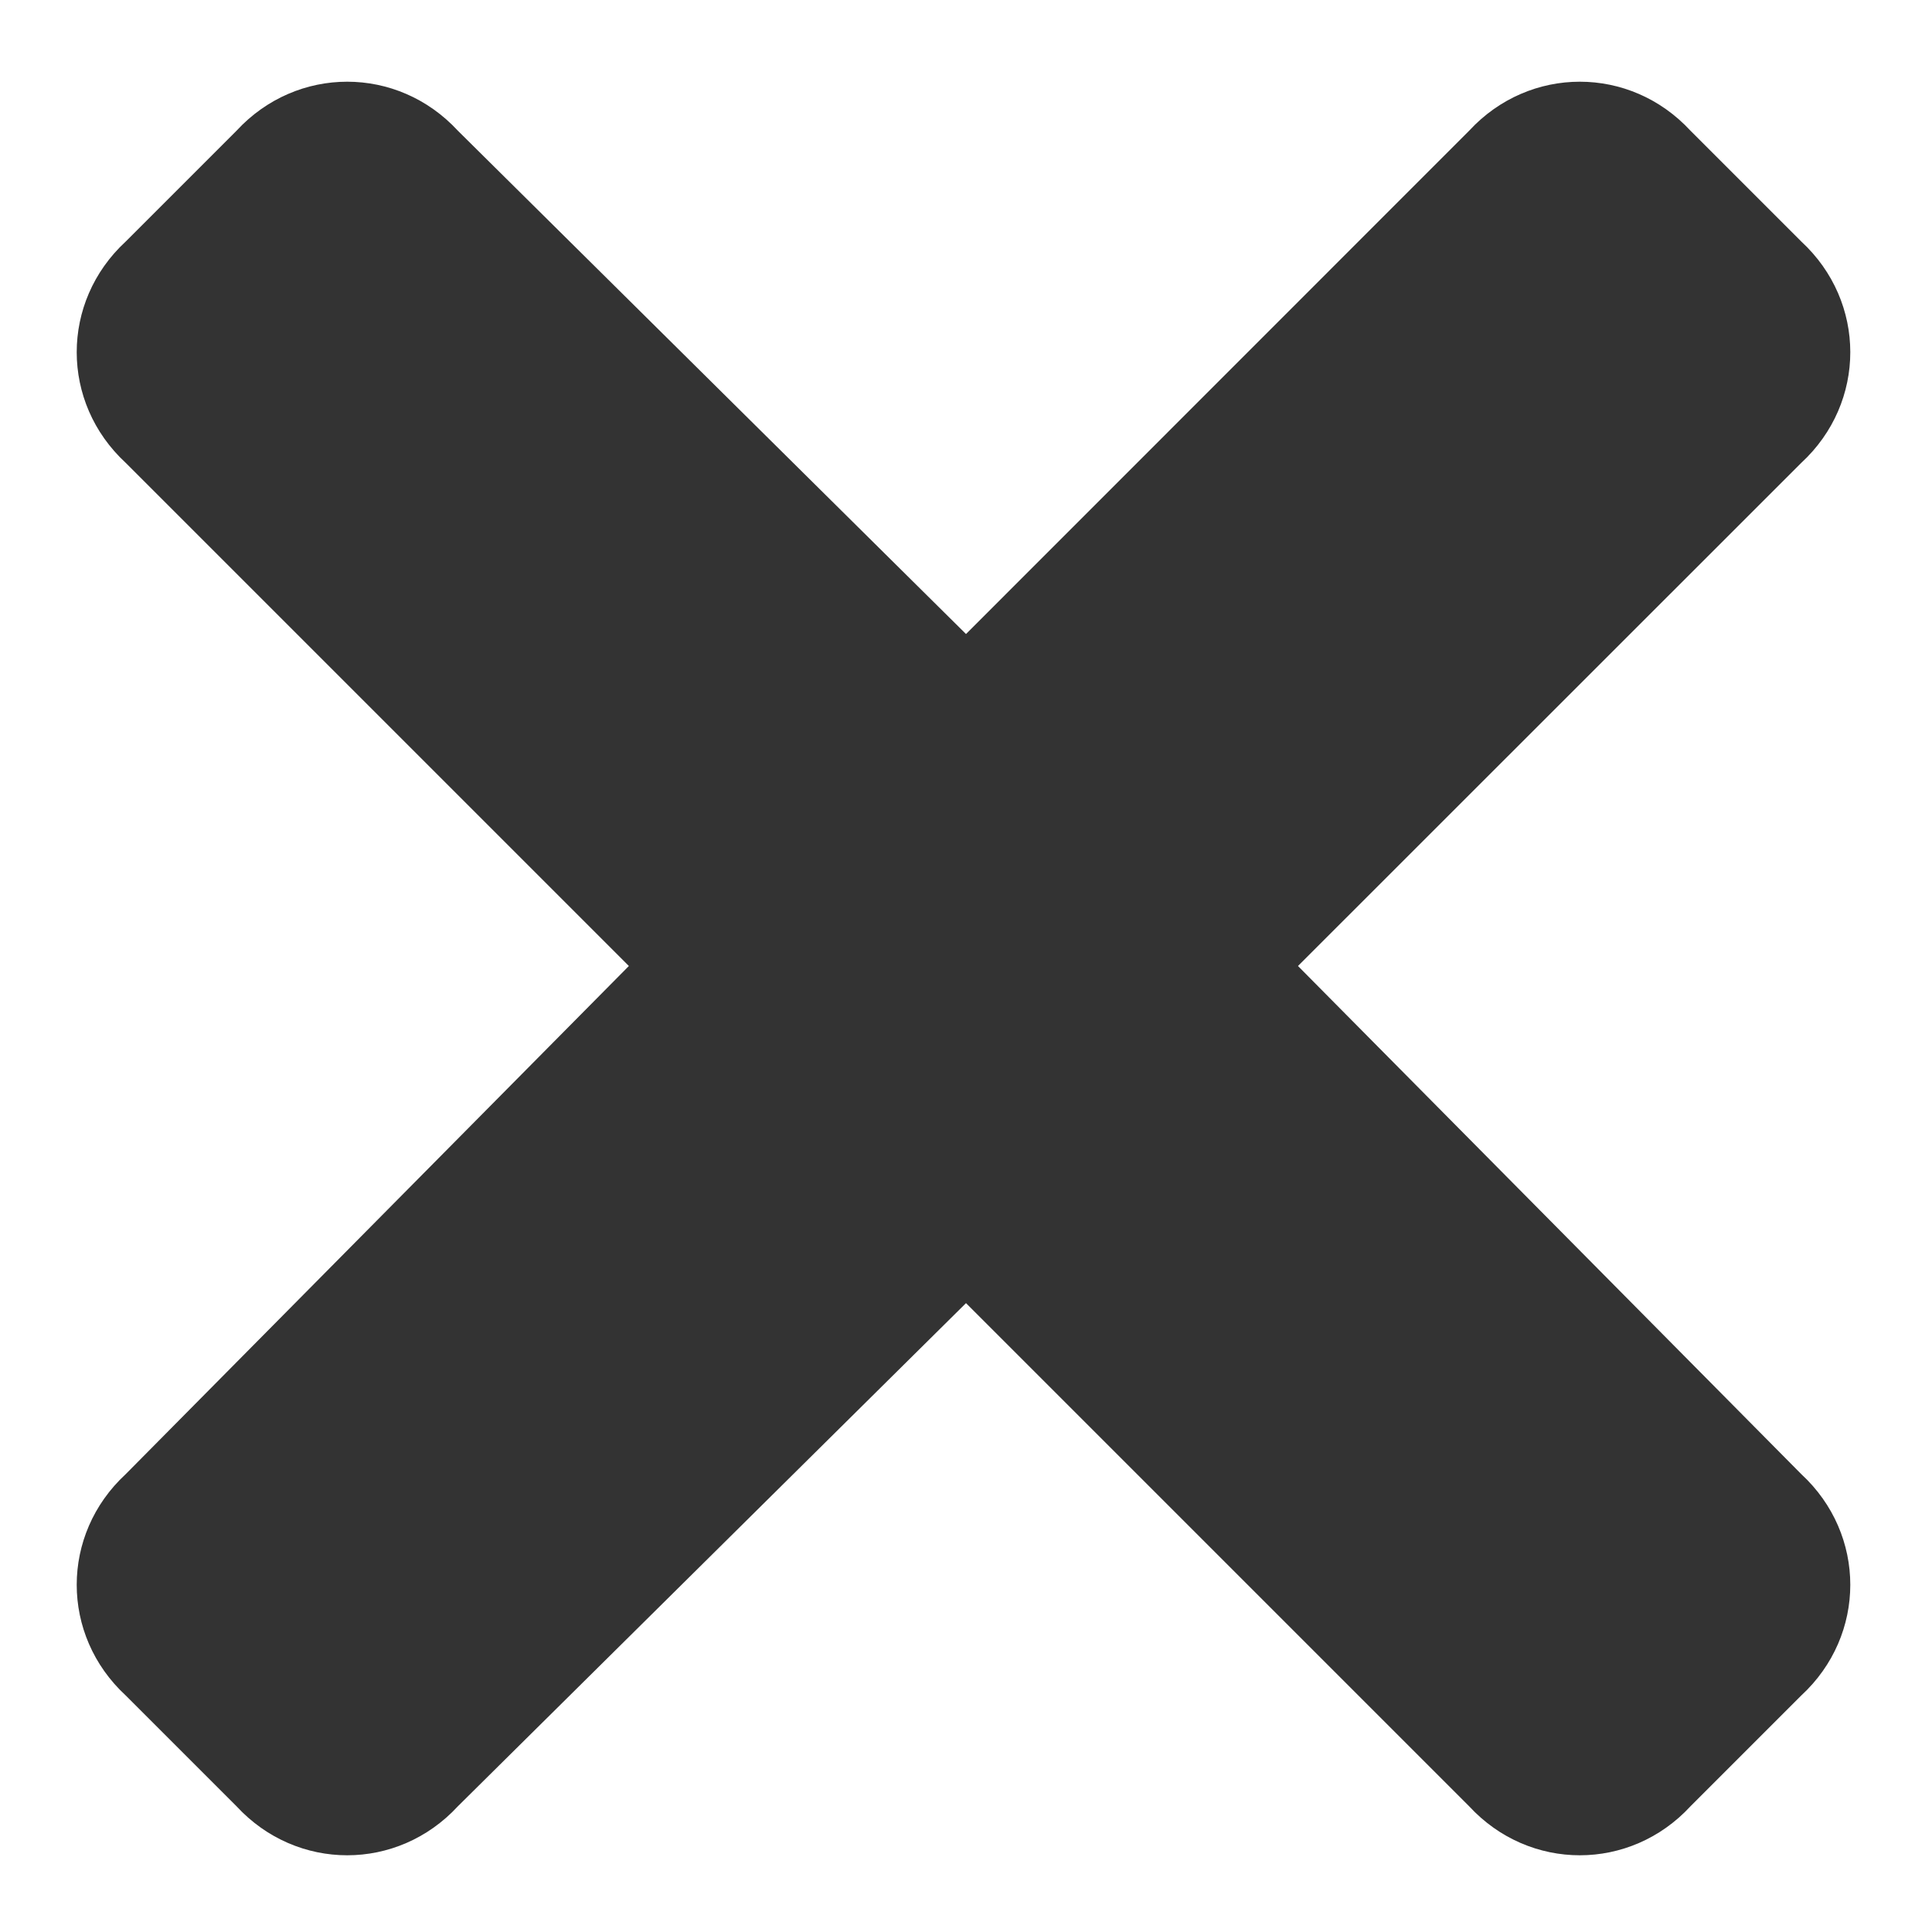 <svg width="12" height="12" viewBox="0 0 12 12" fill="none" xmlns="http://www.w3.org/2000/svg">
<path d="M8.062 6L11.188 9.156C11.594 9.531 11.594 10.156 11.188 10.531L10.5 11.219C10.125 11.625 9.5 11.625 9.125 11.219L6 8.094L2.844 11.219C2.469 11.625 1.844 11.625 1.469 11.219L0.781 10.531C0.375 10.156 0.375 9.531 0.781 9.156L3.906 6L0.781 2.875C0.375 2.5 0.375 1.875 0.781 1.5L1.469 0.812C1.844 0.406 2.469 0.406 2.844 0.812L6 3.938L9.125 0.812C9.5 0.406 10.125 0.406 10.5 0.812L11.188 1.5C11.594 1.875 11.594 2.5 11.188 2.875L8.062 6Z" fill="#333333"/>
</svg>
